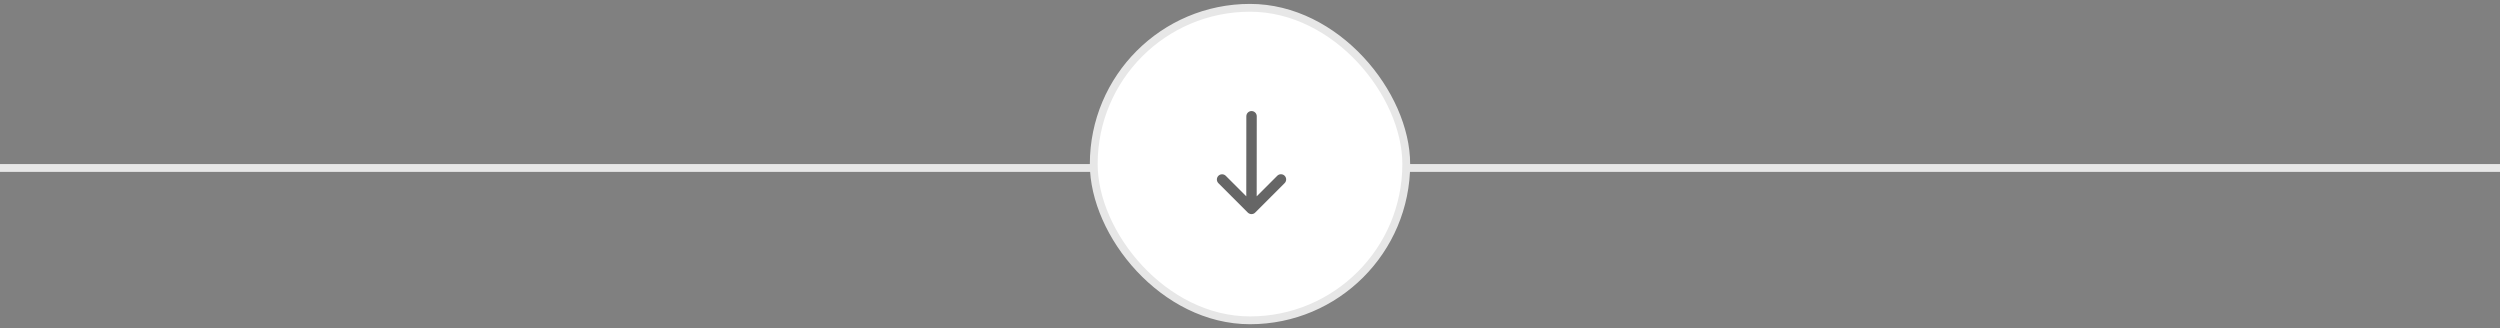 <?xml version="1.0" encoding="UTF-8"?>
<svg width="320px" height="42px" viewBox="0 0 320 42" version="1.1" xmlns="http://www.w3.org/2000/svg" xmlns:xlink="http://www.w3.org/1999/xlink">
    <rect x="0" y="0" width="320" height="42" fill="#808080" stroke="none"/>
    <title>Group 48</title>
    <g id="Page-1" stroke="none" stroke-width="1" fill="none" fill-rule="evenodd">
        <g id="Group-48" transform="translate(0, 1)">
            <rect id="Rectangle-Copy-14" fill="#E7E7E7" x="0" y="20" width="320" height="1"></rect>
            <g id="Group-15" transform="translate(140, 0)">
                <rect id="Rectangle" stroke="#E7E7E7" fill="#FFFFFF" x="0" y="0" width="40" height="40" rx="20"></rect>
                <g id="icon/-home" opacity="0.6" transform="translate(20.195, 19.81) rotate(-90) translate(-20.195, -19.81) translate(13.323, 12.937)" fill="#000000" fill-rule="nonzero">
                    <path d="M11.063,2.01 L11.113,2.012 C11.137,2.014 11.162,2.017 11.185,2.022 C11.246,2.033 11.303,2.052 11.356,2.078 C11.366,2.083 11.376,2.088 11.385,2.094 C11.405,2.105 11.424,2.116 11.442,2.128 C11.452,2.136 11.463,2.144 11.474,2.152 C11.491,2.166 11.508,2.18 11.524,2.196 C11.527,2.199 11.531,2.202 11.534,2.205 L11.547,2.219 C11.563,2.236 11.577,2.252 11.59,2.27 L11.534,2.205 C11.567,2.238 11.596,2.274 11.62,2.311 C11.629,2.325 11.637,2.339 11.645,2.353 C11.653,2.367 11.66,2.381 11.667,2.396 C11.676,2.415 11.685,2.436 11.692,2.457 C11.696,2.468 11.699,2.479 11.703,2.49 C11.709,2.512 11.714,2.535 11.719,2.558 C11.72,2.568 11.722,2.579 11.723,2.59 L11.729,2.677 L11.729,8.01 C11.729,8.379 11.431,8.677 11.063,8.677 C10.721,8.677 10.439,8.42 10.4,8.088 L10.396,8.01 L10.394,4.287 L3.154,11.539 C2.893,11.799 2.471,11.799 2.211,11.539 C1.97,11.299 1.952,10.921 2.155,10.659 L2.21,10.596 L9.453,3.343 L5.74,3.344 C5.398,3.344 5.116,3.086 5.077,2.755 L5.073,2.677 C5.073,2.335 5.33,2.053 5.662,2.015 L5.74,2.01 L11.063,2.01 Z" id="Combined-Shape" transform="translate(6.872, 6.872) scale(-1, 1) rotate(45) translate(-6.872, -6.872) "></path>
                </g>
            </g>
        </g>
    </g>
</svg>